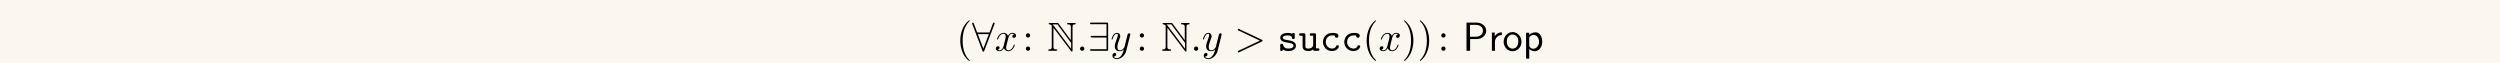 <?xml version='1.0' encoding='UTF-8'?>
<!-- This file was generated by dvisvgm 3.2.2 -->
<svg version='1.1' xmlns='http://www.w3.org/2000/svg' xmlns:xlink='http://www.w3.org/1999/xlink' width='613pt' height='15.446pt' viewBox='-.5 -14.946 613 15.446'>
<defs>
<path id='g4-80' d='m3.507-2.879c1.235 0 2.291-.907 2.291-2.022c0-1.066-.986-2.012-2.361-2.012h-2.481v6.914h.887v-2.879h1.664zm-.289-3.477c1.096 0 1.773 .608 1.773 1.455c0 .787-.628 1.445-1.773 1.445h-1.405v-2.899h1.405z'/>
<path id='g4-111' d='m4.672-2.192c0-1.335-.996-2.401-2.182-2.401c-1.225 0-2.192 1.096-2.192 2.401c0 1.315 1.016 2.301 2.182 2.301c1.196 0 2.192-1.006 2.192-2.301zm-2.192 1.664c-.687 0-1.405-.558-1.405-1.763s.757-1.694 1.405-1.694c.697 0 1.415 .518 1.415 1.694s-.677 1.763-1.415 1.763z'/>
<path id='g4-112' d='m1.594-.458c.309 .289 .747 .568 1.345 .568c.966 0 1.843-.976 1.843-2.331c0-1.196-.628-2.311-1.584-2.311c-.598 0-1.176 .209-1.634 .598v-.488h-.747v6.356h.777v-2.391zm0-2.859c.239-.349 .628-.578 1.056-.578c.757 0 1.355 .757 1.355 1.674c0 1.026-.707 1.724-1.455 1.724c-.389 0-.658-.199-.857-.468c-.1-.149-.1-.169-.1-.349v-2.002z'/>
<path id='g4-114' d='m1.564-2.132c0-.996 .717-1.714 1.694-1.733v-.667c-.887 .01-1.435 .498-1.743 .956v-.907h-.697v4.483h.747v-2.132z'/>
<path id='g16-40' d='m3.298 2.391c0-.03 0-.05-.169-.219c-1.245-1.255-1.564-3.138-1.564-4.663c0-1.733 .379-3.467 1.604-4.712c.13-.12 .13-.139 .13-.169c0-.07-.04-.1-.1-.1c-.1 0-.996 .677-1.584 1.943c-.508 1.096-.628 2.202-.628 3.039c0 .777 .11 1.983 .658 3.108c.598 1.225 1.455 1.873 1.554 1.873c.06 0 .1-.03 .1-.1z'/>
<path id='g16-41' d='m2.879-2.491c0-.777-.11-1.983-.658-3.108c-.598-1.225-1.455-1.873-1.554-1.873c-.06 0-.1 .04-.1 .1c0 .03 0 .05 .189 .229c.976 .986 1.544 2.57 1.544 4.653c0 1.704-.369 3.457-1.604 4.712c-.13 .12-.13 .139-.13 .169c0 .06 .04 .1 .1 .1c.1 0 .996-.677 1.584-1.943c.508-1.096 .628-2.202 .628-3.039z'/>
<path id='g16-58' d='m1.913-3.766c0-.289-.239-.528-.528-.528s-.528 .239-.528 .528s.239 .528 .528 .528s.528-.239 .528-.528zm0 3.238c0-.289-.239-.528-.528-.528s-.528 .239-.528 .528s.239 .528 .528 .528s.528-.239 .528-.528z'/>
<path id='g13-58' d='m1.913-.528c0-.289-.239-.528-.528-.528s-.528 .239-.528 .528s.239 .528 .528 .528s.528-.239 .528-.528z'/>
<path id='g13-62' d='m6.725-2.271c.11-.05 .189-.1 .189-.219s-.08-.169-.189-.219l-5.519-2.6c-.13-.07-.149-.07-.179-.07c-.11 0-.199 .09-.199 .199c0 .09 .05 .149 .189 .219l5.23 2.471l-5.23 2.471c-.139 .07-.189 .13-.189 .219c0 .11 .09 .199 .199 .199c.03 0 .05 0 .179-.07l5.519-2.6z'/>
<path id='g13-120' d='m3.328-3.009c.06-.259 .289-1.176 .986-1.176c.05 0 .289 0 .498 .13c-.279 .05-.478 .299-.478 .538c0 .159 .11 .349 .379 .349c.219 0 .538-.179 .538-.578c0-.518-.588-.658-.927-.658c-.578 0-.927 .528-1.046 .757c-.249-.658-.787-.757-1.076-.757c-1.036 0-1.604 1.285-1.604 1.534c0 .1 .1 .1 .12 .1c.08 0 .11-.02 .13-.11c.339-1.056 .996-1.305 1.335-1.305c.189 0 .538 .09 .538 .667c0 .309-.169 .976-.538 2.371c-.159 .618-.508 1.036-.946 1.036c-.06 0-.289 0-.498-.13c.249-.05 .468-.259 .468-.538c0-.269-.219-.349-.369-.349c-.299 0-.548 .259-.548 .578c0 .458 .498 .658 .936 .658c.658 0 1.016-.697 1.046-.757c.12 .369 .478 .757 1.076 .757c1.026 0 1.594-1.285 1.594-1.534c0-.1-.09-.1-.12-.1c-.09 0-.11 .04-.13 .11c-.329 1.066-1.006 1.305-1.325 1.305c-.389 0-.548-.319-.548-.658c0-.219 .06-.438 .169-.877l.339-1.365z'/>
<path id='g13-121' d='m4.842-3.796c.04-.139 .04-.159 .04-.229c0-.179-.139-.269-.289-.269c-.1 0-.259 .06-.349 .209c-.02 .05-.1 .359-.139 .538c-.07 .259-.139 .528-.199 .797l-.448 1.793c-.04 .149-.468 .847-1.126 .847c-.508 0-.618-.438-.618-.807c0-.458 .169-1.076 .508-1.953c.159-.408 .199-.518 .199-.717c0-.448-.319-.817-.817-.817c-.946 0-1.315 1.445-1.315 1.534c0 .1 .1 .1 .12 .1c.1 0 .11-.02 .159-.179c.269-.936 .667-1.235 1.006-1.235c.08 0 .249 0 .249 .319c0 .249-.1 .508-.169 .697c-.399 1.056-.578 1.624-.578 2.092c0 .887 .628 1.186 1.215 1.186c.389 0 .727-.169 1.006-.448c-.13 .518-.249 1.006-.648 1.534c-.259 .339-.638 .628-1.096 .628c-.139 0-.588-.03-.757-.418c.159 0 .289 0 .428-.12c.1-.09 .199-.219 .199-.408c0-.309-.269-.349-.369-.349c-.229 0-.558 .159-.558 .648c0 .498 .438 .867 1.056 .867c1.026 0 2.052-.907 2.331-2.032l.956-3.806z'/>
<path id='g11-56' d='m5.489-6.535c.05-.11 .05-.13 .05-.179c0-.1-.08-.199-.199-.199c-.13 0-.189 .12-.229 .229l-.827 2.192h-3.029l-.827-2.192c-.05-.139-.1-.229-.229-.229c-.1 0-.199 .1-.199 .199c0 .02 0 .04 .06 .179l2.481 6.526c.05 .139 .1 .229 .229 .229c.139 0 .179-.11 .219-.209l2.501-6.545zm-4.075 2.441h2.71l-1.355 3.547l-1.355-3.547z'/>
<path id='g11-57' d='m4.981-6.555c0-.329-.03-.359-.349-.359h-3.736c-.169 0-.349 0-.349 .199s.179 .199 .349 .199h3.686v2.859h-3.547c-.169 0-.349 0-.349 .199s.179 .199 .349 .199h3.547v2.859h-3.686c-.169 0-.349 0-.349 .199s.179 .199 .349 .199h3.736c.319 0 .349-.03 .349-.359v-6.197z'/>
<path id='g8-78' d='m1.116-5.928v4.862c0 .528-.08 .707-.588 .717c-.11 0-.279 .01-.279 .169c0 .179 .159 .179 .339 .179h1.544c.179 0 .329 0 .329-.179c0-.159-.159-.169-.299-.169c-.548-.01-.628-.219-.628-.737v-4.563l4.304 5.689c.09 .12 .139 .149 .209 .149c.169 0 .169-.159 .169-.329v-5.629c0-.558 .09-.697 .548-.707c.06 0 .229-.01 .229-.169c0-.179-.149-.179-.329-.179h-1.455c-.179 0-.339 0-.339 .179c0 .169 .179 .169 .289 .169c.558 .01 .638 .209 .638 .737v3.118l-3.009-4.065c-.1-.139-.13-.139-.359-.139h-1.733c-.179 0-.329 0-.329 .179c0 .149 .149 .169 .209 .169c.269 .03 .458 .189 .558 .309c-.02 .08-.02 .1-.02 .239zm4.752 5.42l-4.334-5.729c-.1-.12-.1-.139-.209-.239h1.186l3.357 4.533v1.435z'/>
<path id='g0-99' d='m4.643-1.086c0-.279-.289-.279-.349-.279c-.159 0-.259 .02-.329 .219c-.06 .13-.249 .598-.986 .598c-.847 0-1.564-.697-1.564-1.604c0-.478 .279-1.624 1.624-1.624c.209 0 .598 0 .598 .09c.01 .349 .199 .488 .438 .488s.448-.169 .448-.458c0-.727-1.036-.727-1.484-.727c-1.714 0-2.311 1.355-2.311 2.232c0 1.196 .936 2.212 2.192 2.212c1.385 0 1.724-.976 1.724-1.146z'/>
<path id='g0-115' d='m4.573-1.245c0-1.036-1.285-1.245-1.604-1.295l-.677-.12c-.289-.04-.966-.159-.966-.548c0-.259 .319-.568 1.265-.568c.827 0 .966 .299 .996 .558c.01 .169 .03 .339 .339 .339c.349 0 .349-.209 .349-.408v-.687c0-.159 0-.408-.299-.408c-.239 0-.279 .139-.299 .209c-.438-.209-.877-.209-1.066-.209c-1.664 0-1.893 .817-1.893 1.176c0 .917 1.046 1.086 1.963 1.225c.488 .08 1.285 .209 1.285 .737c0 .369-.369 .697-1.275 .697c-.468 0-1.026-.11-1.275-.887c-.05-.179-.09-.289-.349-.289c-.349 0-.349 .209-.349 .408v.966c0 .159 0 .408 .299 .408c.09 0 .249-.01 .369-.379c.488 .359 1.016 .379 1.295 .379c1.574 0 1.893-.827 1.893-1.305z'/>
<path id='g0-117' d='m5.101-.309c0-.299-.259-.299-.399-.299h-.448v-3.278c0-.309-.06-.408-.399-.408h-.727c-.159 0-.408 0-.408 .309c0 .299 .259 .299 .399 .299h.448v2.122c0 .897-.807 1.016-1.126 1.016c-.787 0-.787-.329-.787-.648v-2.69c0-.309-.06-.408-.399-.408h-.727c-.159 0-.408 0-.408 .309c0 .299 .259 .299 .399 .299h.448v2.55c0 .956 .687 1.196 1.415 1.196c.408 0 .817-.1 1.186-.379c.01 .319 .219 .319 .399 .319h.727c.159 0 .408 0 .408-.309z'/>
</defs>
<g id='page727'>
<rect x='-.5' y='-14.946' width='613' height='15.446' fill='#fbf7ef'/>
<g fill='currentColor'>
<use x='233.974' y='-2.491' xlink:href='#g16-40'/>
<use x='237.848' y='-2.491' xlink:href='#g11-56'/>
<use x='243.383' y='-2.491' xlink:href='#g13-120'/>
<use x='250.184' y='-2.491' xlink:href='#g16-58'/>
<use x='256.272' y='-2.491' xlink:href='#g8-78'/>
<use x='263.467' y='-2.491' xlink:href='#g13-58'/>
<use x='266.235' y='-2.491' xlink:href='#g11-57'/>
<use x='271.77' y='-2.491' xlink:href='#g13-121'/>
<use x='278.119' y='-2.491' xlink:href='#g16-58'/>
<use x='284.207' y='-2.491' xlink:href='#g8-78'/>
<use x='291.402' y='-2.491' xlink:href='#g13-58'/>
<use x='294.169' y='-2.491' xlink:href='#g13-121'/>
<use x='302.179' y='-2.491' xlink:href='#g13-62'/>
<use x='312.695' y='-2.491' xlink:href='#g0-115'/>
<use x='317.925' y='-2.491' xlink:href='#g0-117'/>
<use x='323.156' y='-2.491' xlink:href='#g0-99'/>
<use x='328.386' y='-2.491' xlink:href='#g0-99'/>
<use x='333.616' y='-2.491' xlink:href='#g16-40'/>
<use x='337.491' y='-2.491' xlink:href='#g13-120'/>
<use x='343.185' y='-2.491' xlink:href='#g16-41'/>
<use x='347.059' y='-2.491' xlink:href='#g16-41'/>
<use x='352.04' y='-2.491' xlink:href='#g16-58'/>
<use x='358.128' y='-2.491' xlink:href='#g4-80'/>
<use x='364.494' y='-2.491' xlink:href='#g4-114'/>
<use x='367.897' y='-2.491' xlink:href='#g4-111'/>
<use x='372.879' y='-2.491' xlink:href='#g4-112'/>
</g>
</g>
</svg>